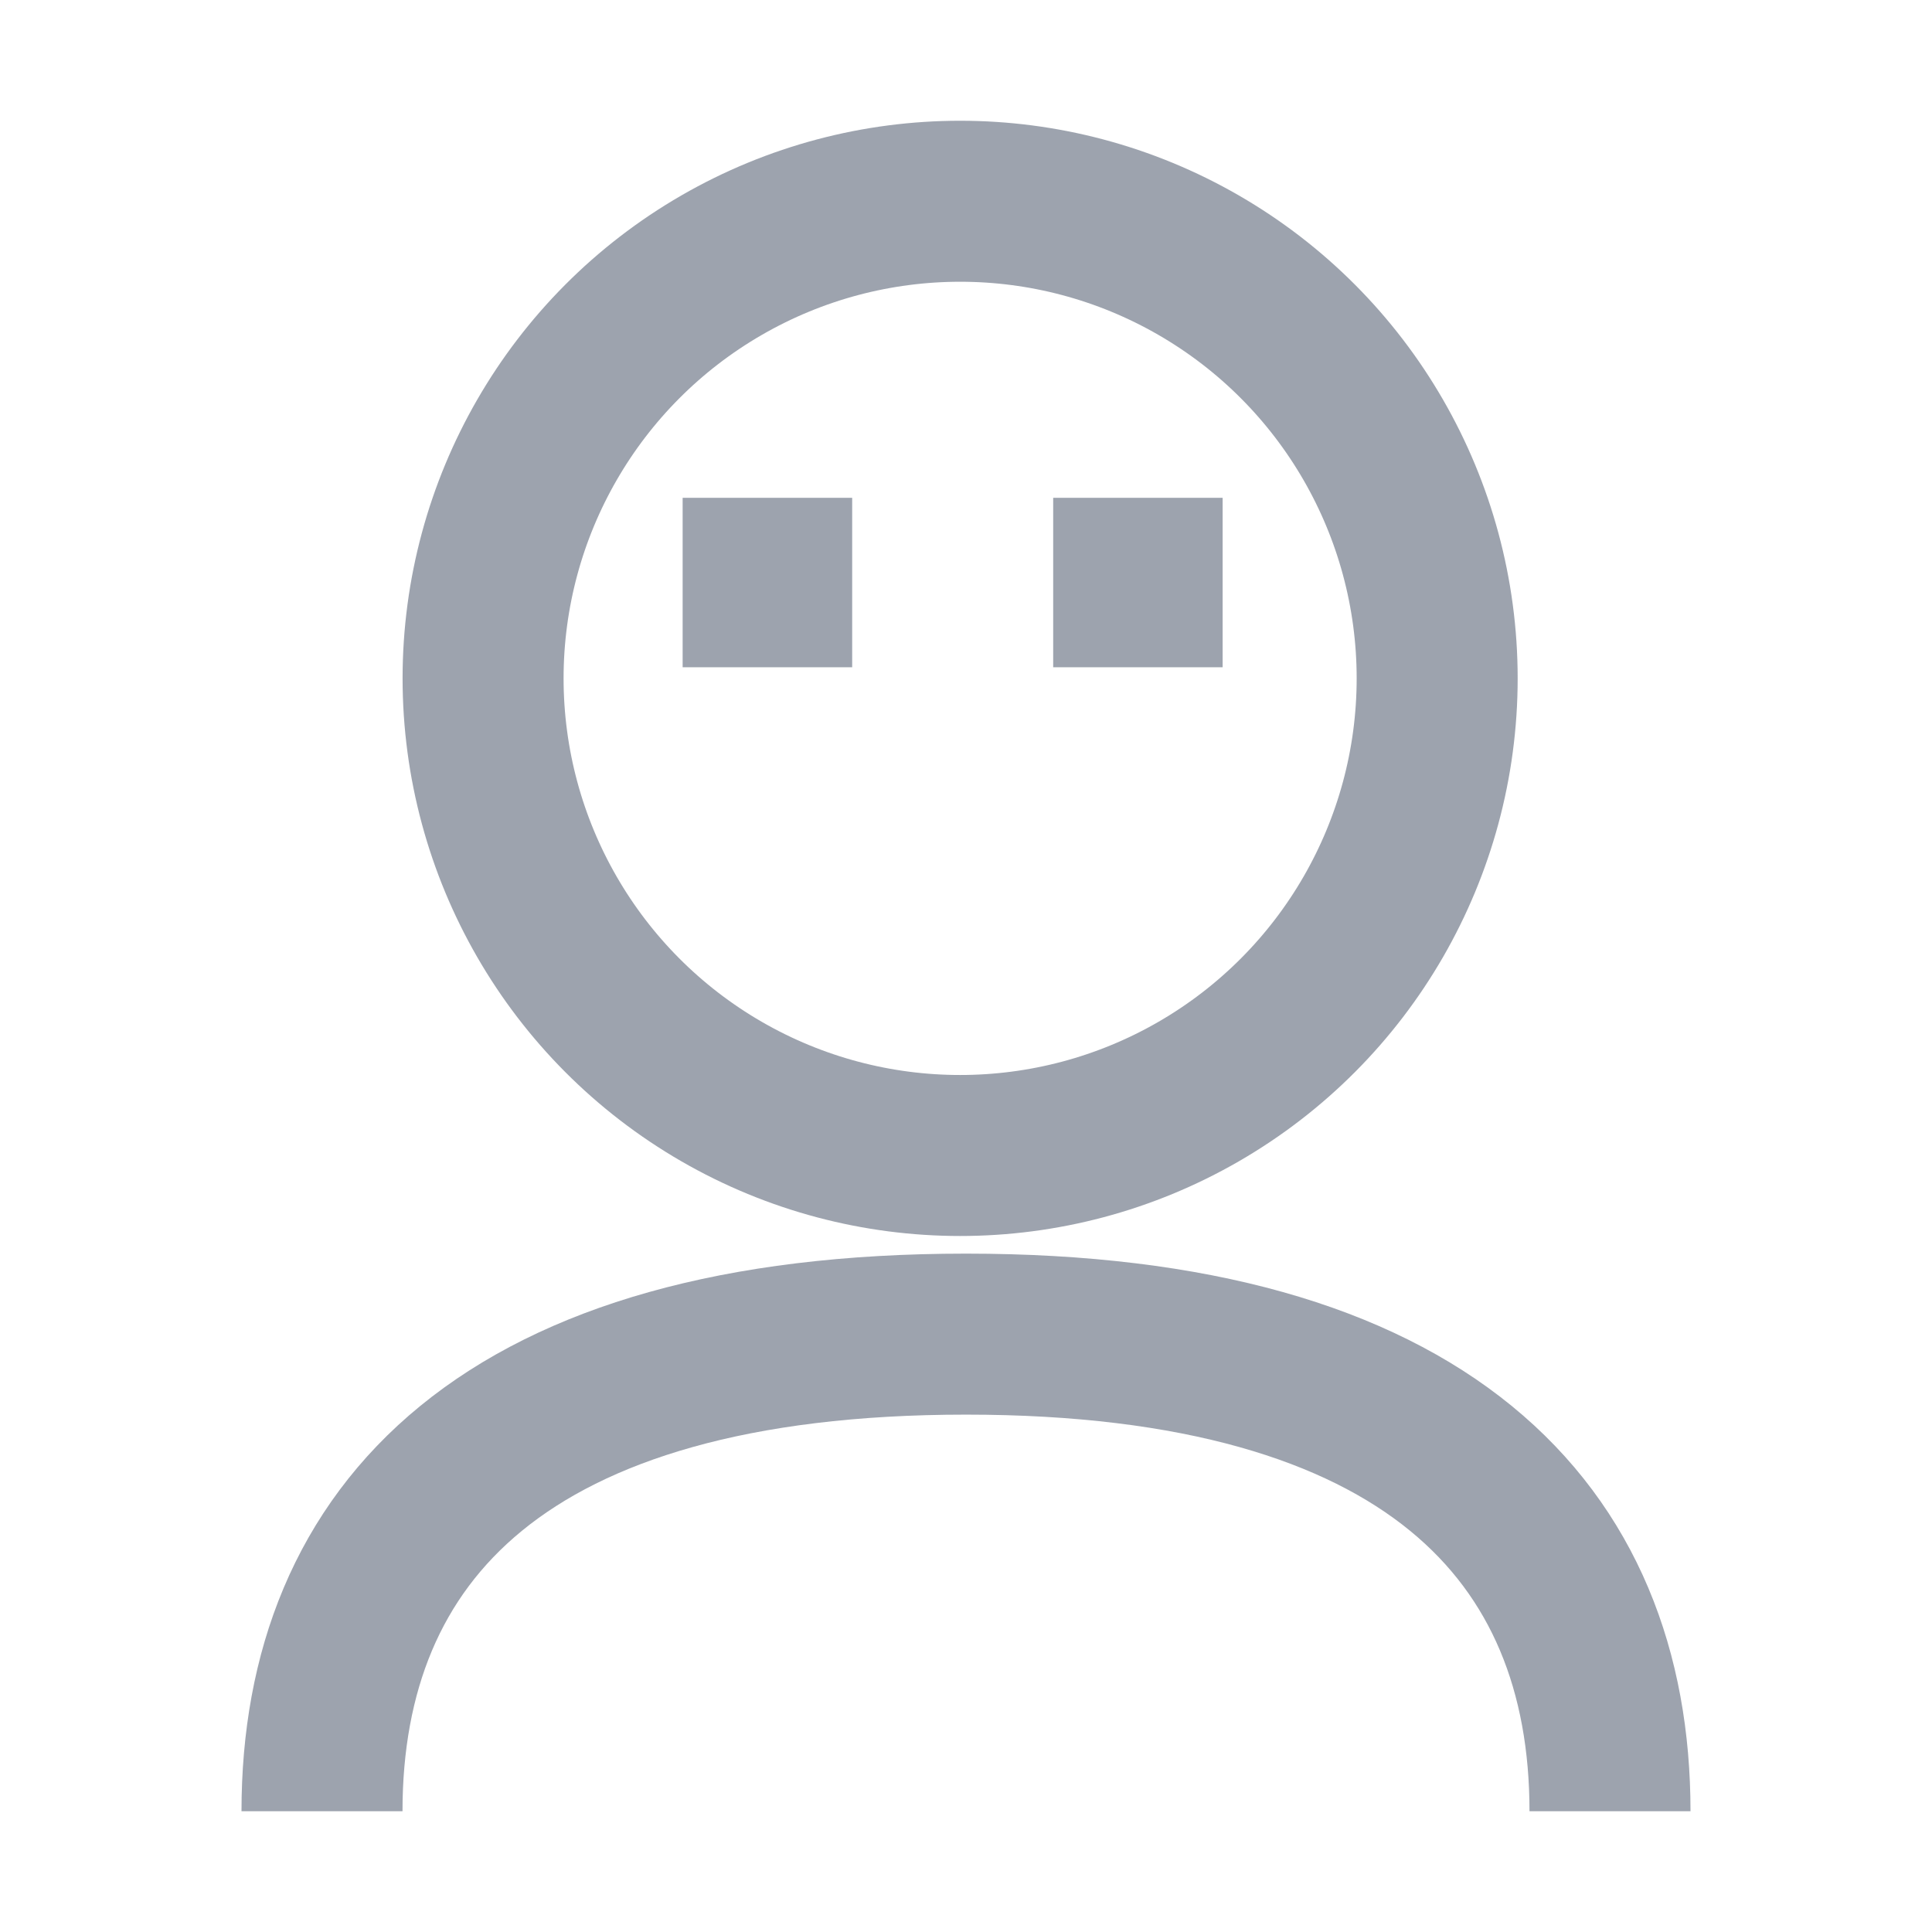 <svg width="24" height="24" viewBox="0 0 24 24" fill="none" xmlns="http://www.w3.org/2000/svg">
<path d="M8.48 6.184H10.586V8.289H8.48V6.184Z" fill="#9DA3AE"/>
<path d="M13.083 6.184H15.188V8.289H13.083V6.184Z" fill="#9DA3AE"/>
<ellipse cx="11.927" cy="8.427" rx="5.926" ry="5.927" stroke="#9DA3AE" stroke-width="2"/>
<path d="M4 22.5C4 19.043 6.274 16.573 12 16.573" stroke="#9DA3AE" stroke-width="2"/>
<path d="M20 22.5C20 19.043 17.726 16.573 12 16.573" stroke="#9DA3AE" stroke-width="2"/>
</svg>
